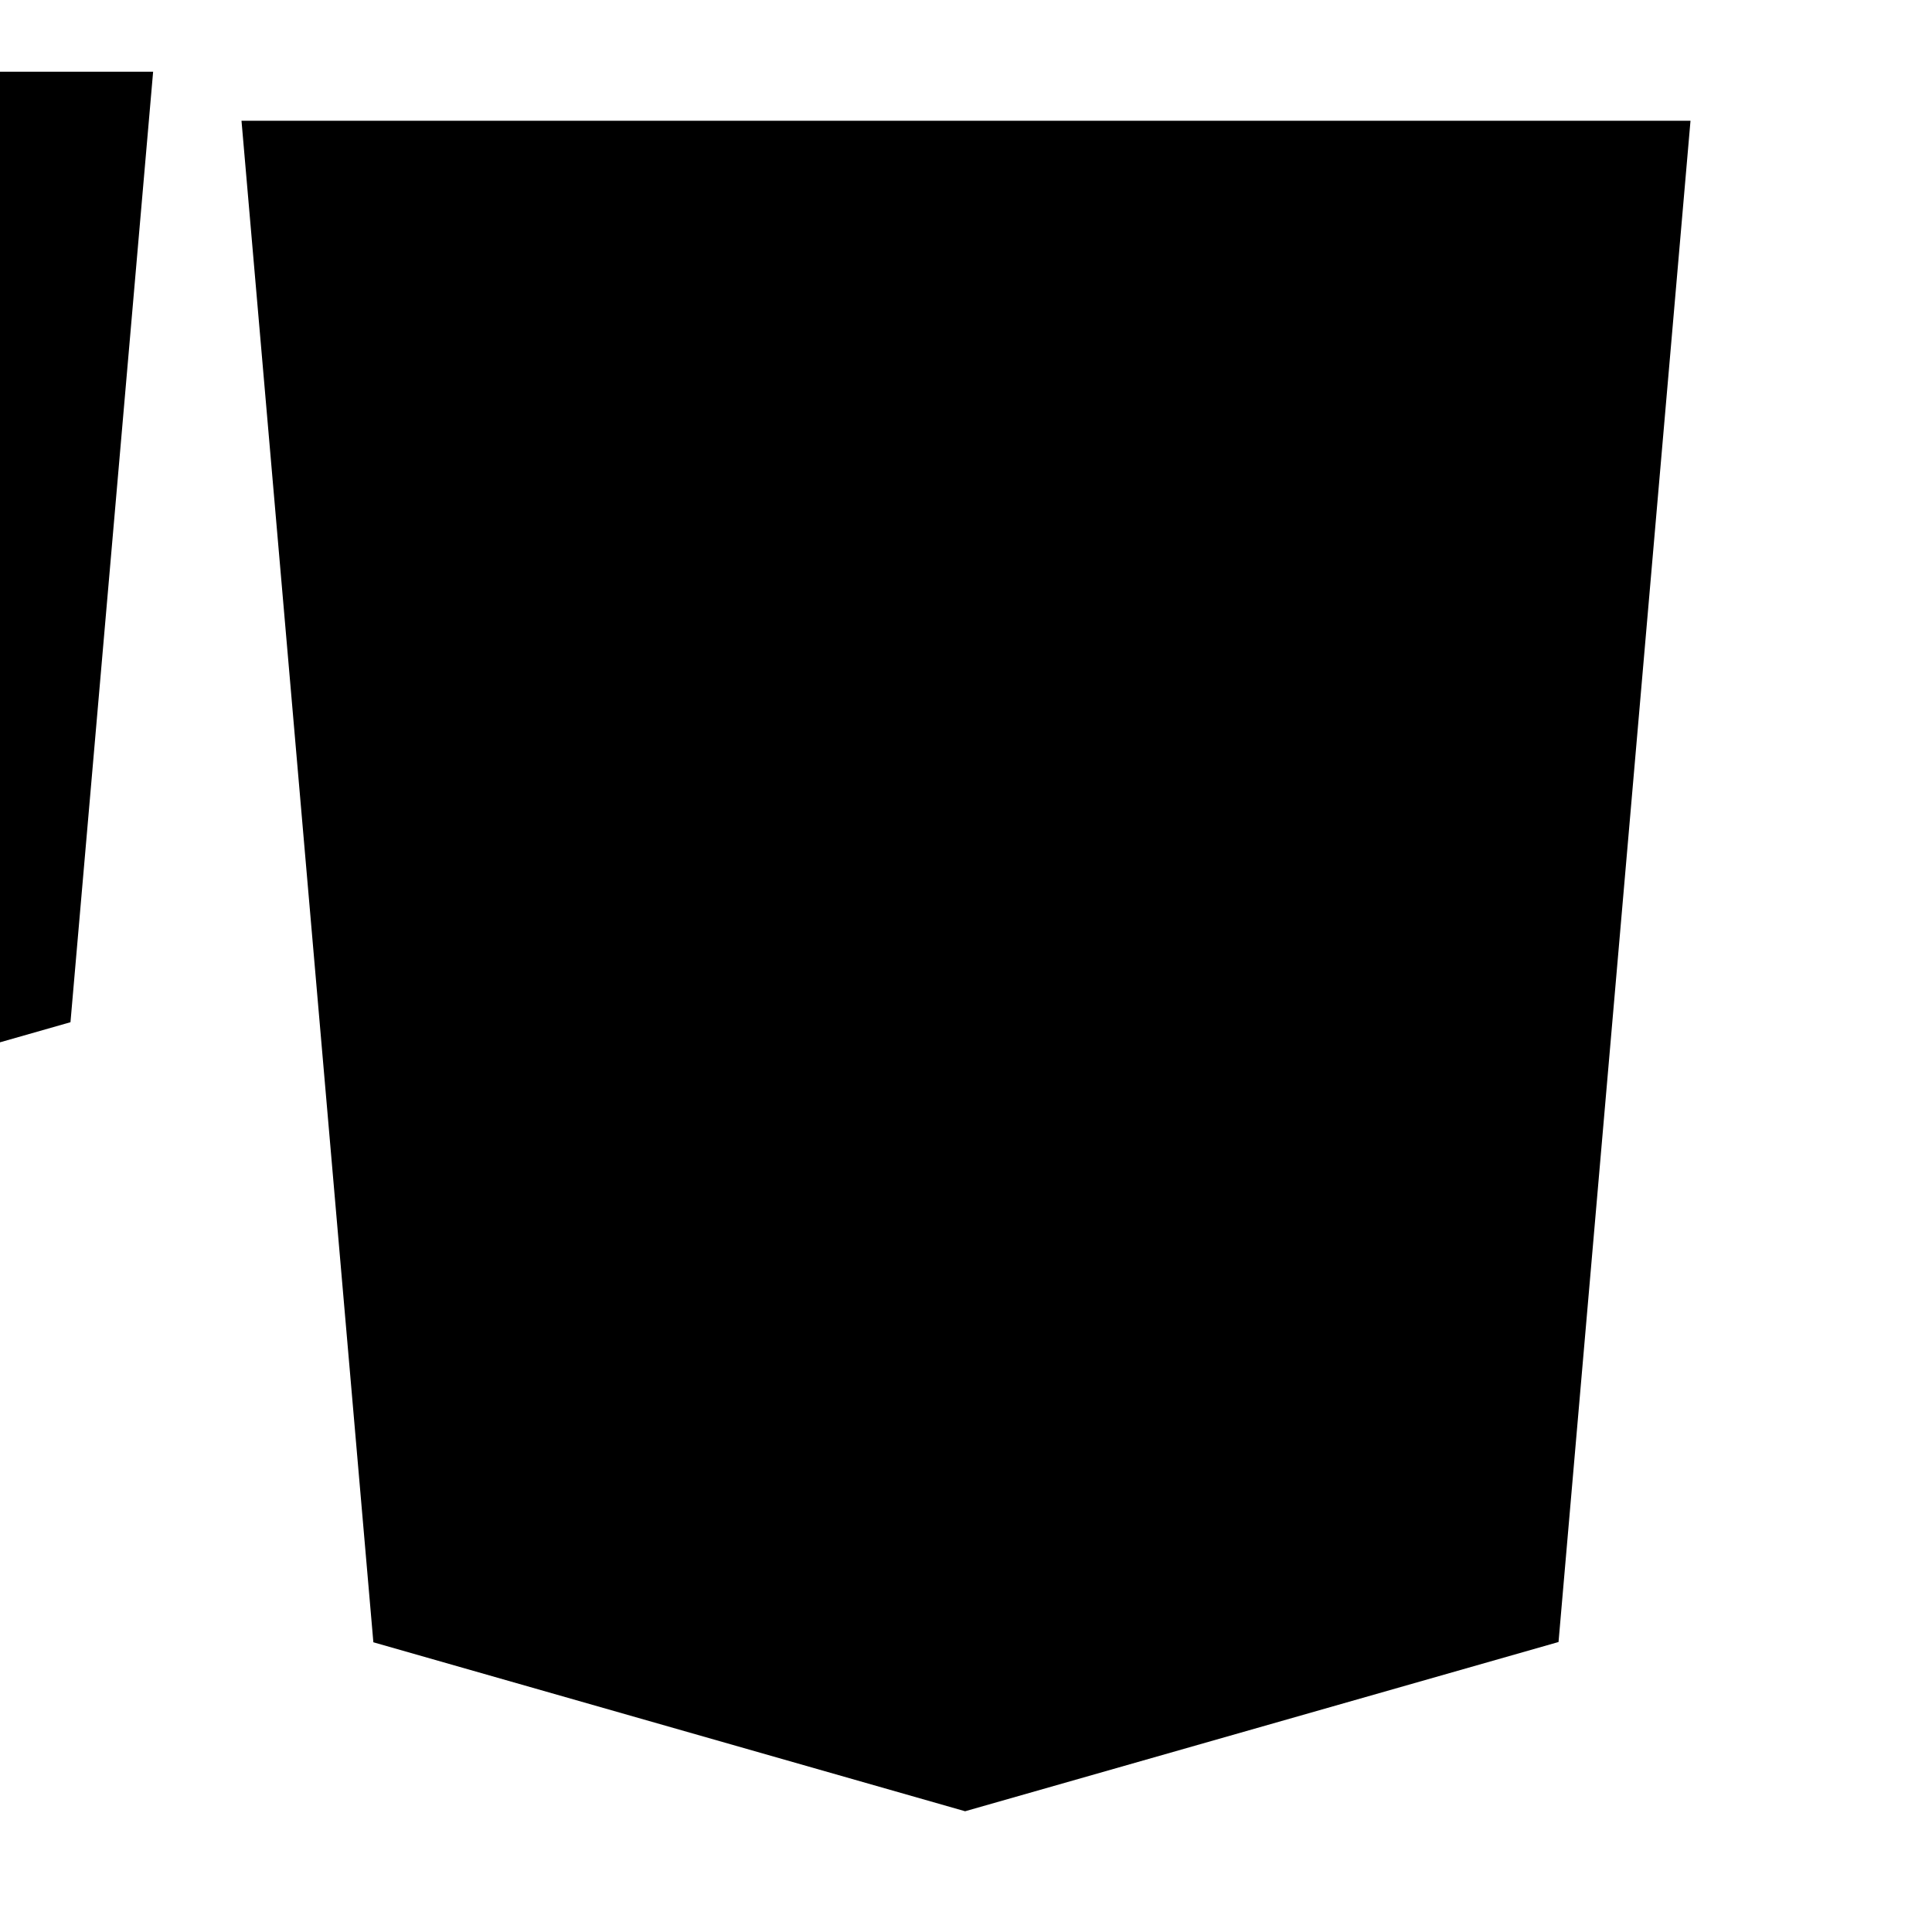 <svg xmlns="http://www.w3.org/2000/svg" width="512" height="512" viewBox="0 0 512 512"><g><path d="M256.282 339.488zM64 32l34.946 403.22L255.766 480l157.26-44.85L448 32H64zm-45.324 238.898l-98.607 28.125-98.46-28.248-6.746-77.775h48.253l3.433 39.562 53.586 15.163.132.273h.034l53.467-14.852L-20.62 169H-133l-4-50h120.646l4.396-51H-196l-4-49H40.58L18.676 270.898z"/></g></svg>